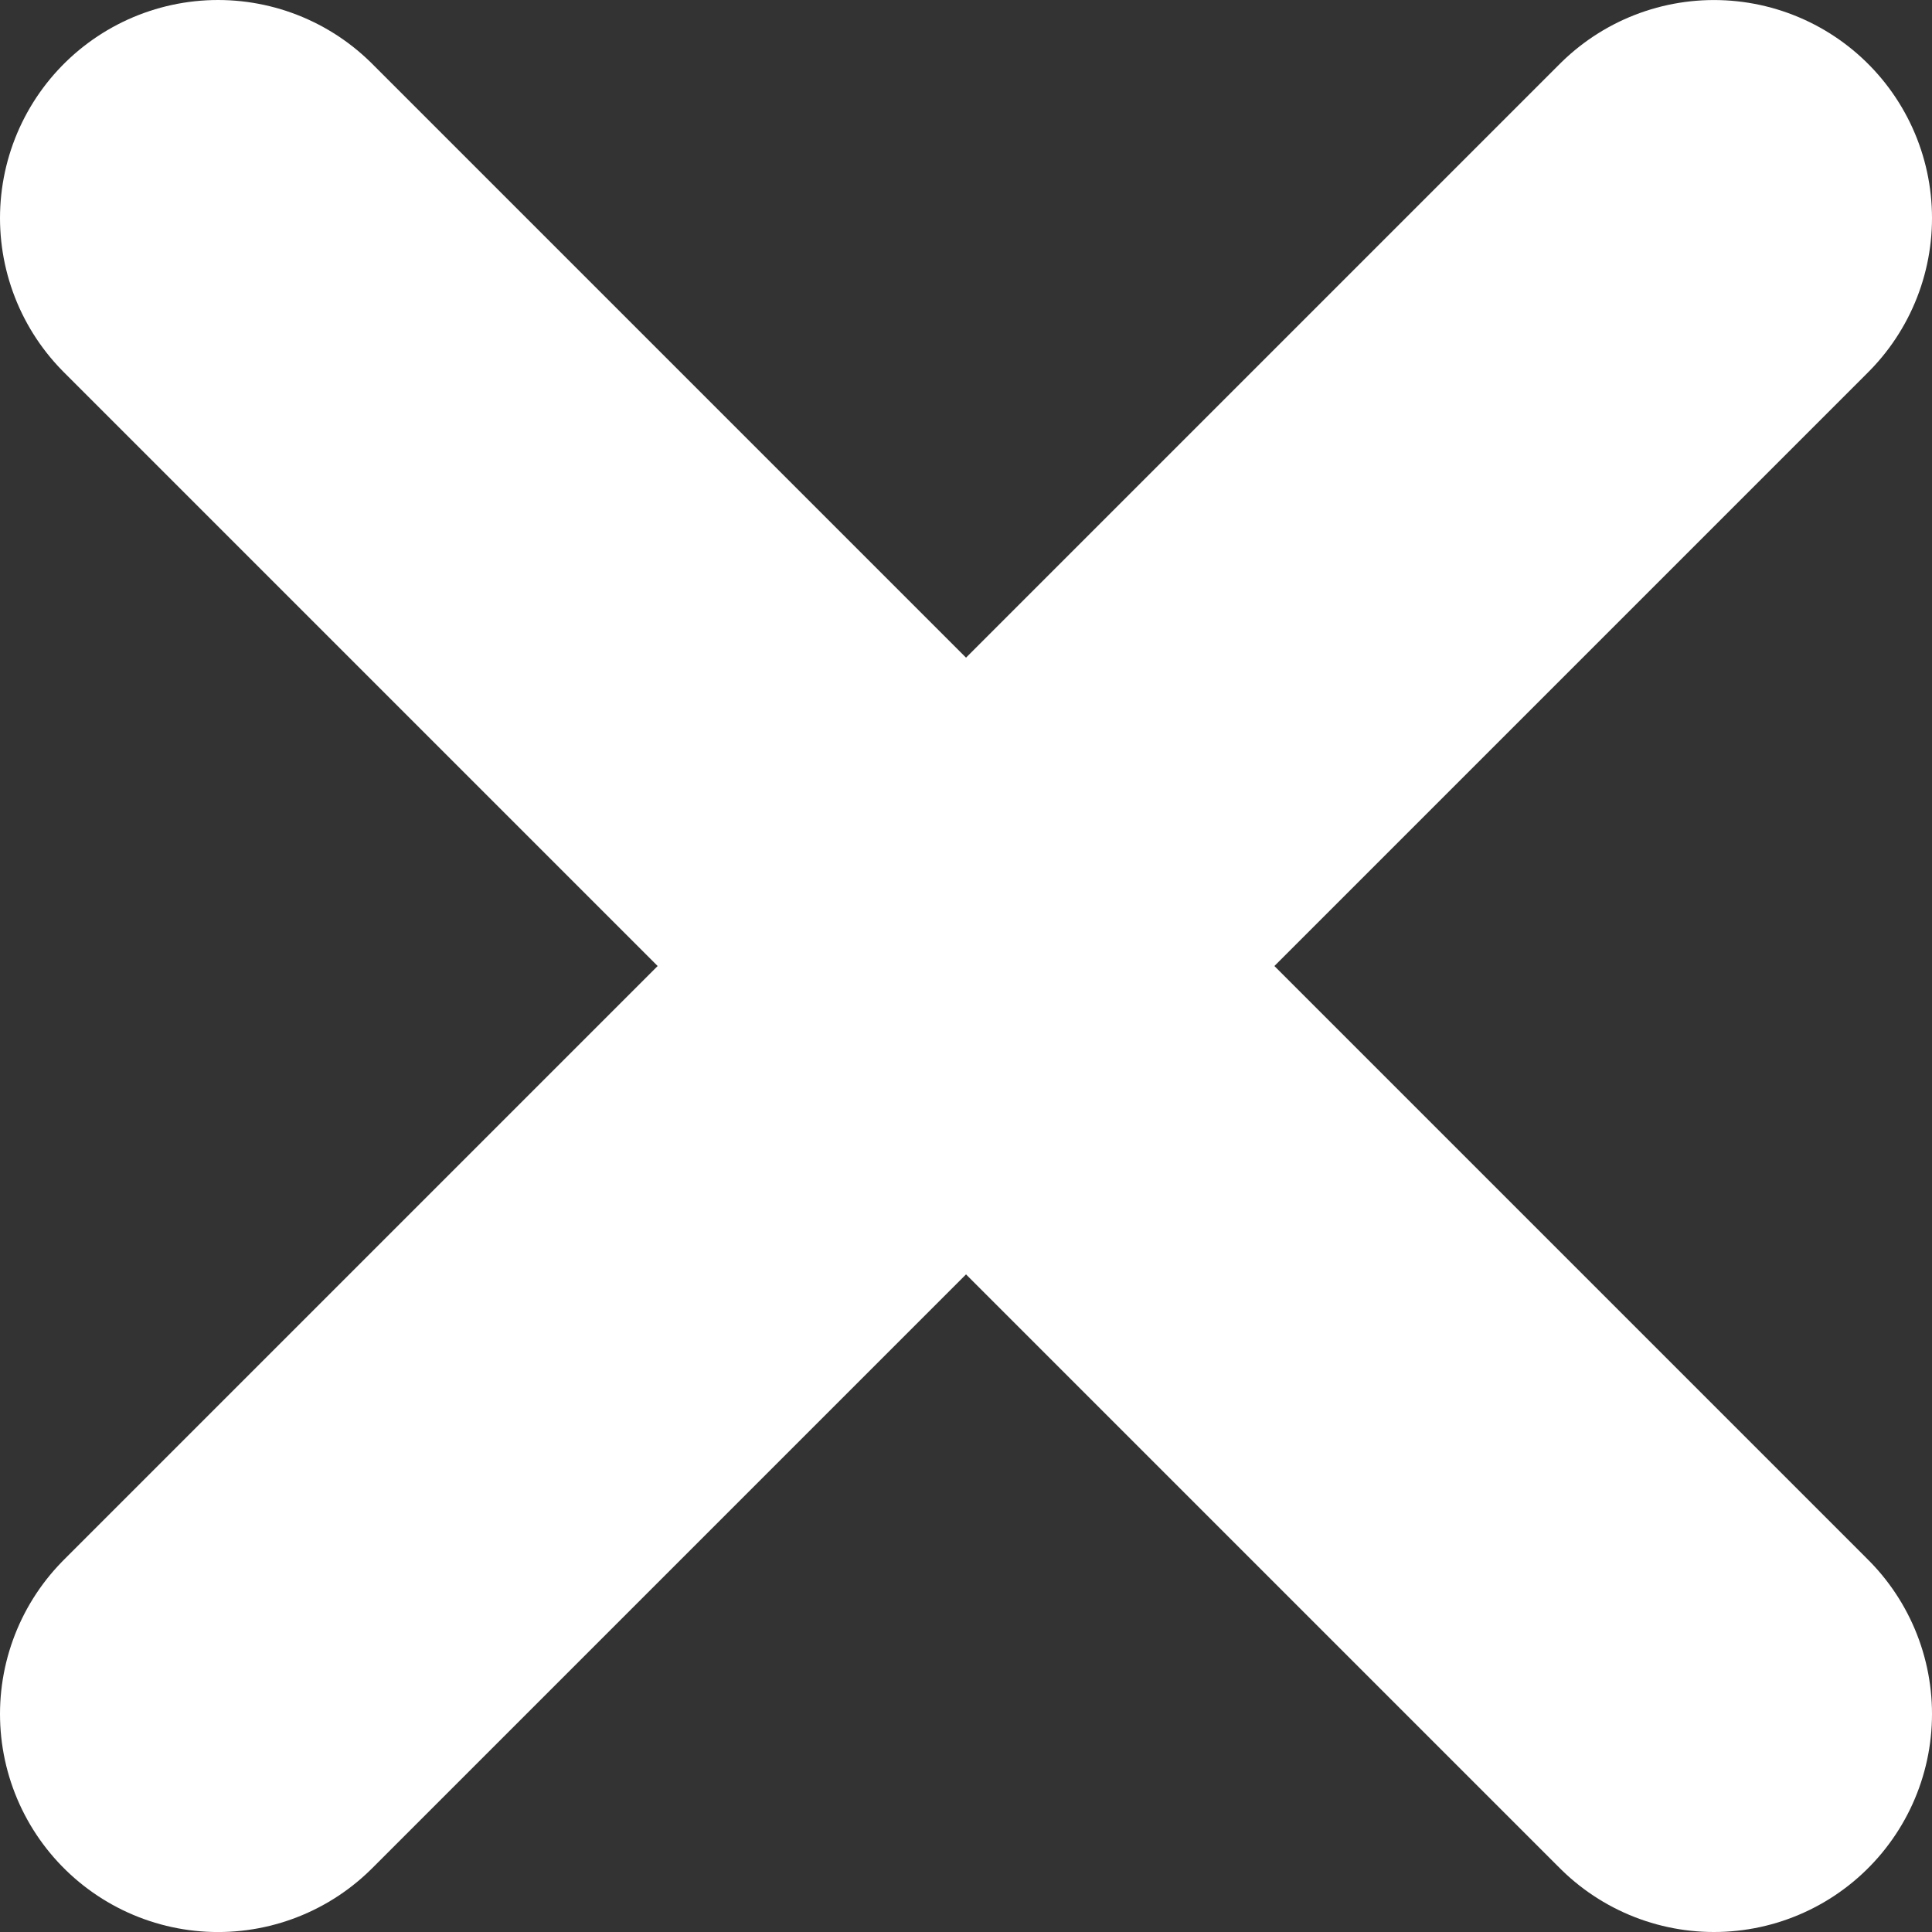 <svg version="1.1" xmlns="http://www.w3.org/2000/svg" xmlns:xlink="http://www.w3.org/1999/xlink" width="53.163"
    height="53.163" viewBox="0,0,53.163,53.163">
    <rect x="0" y="0" width="53.163" height="53.163" fill="#333333" stroke="none"/>
    <g transform="translate(-213.418,-153.418)">
        <g data-paper-data="{&quot;isPaintingLayer&quot;:true}" fill="none" fill-rule="nonzero" stroke="#ffffff"
            stroke-width="12" stroke-linecap="round" stroke-linejoin="miter" stroke-miterlimit="10" stroke-dasharray=""
            stroke-dashoffset="0" style="mix-blend-mode: normal">
            <path d="M219.418,159.418l41.163,41.163" />
            <path d="M219.418,200.582l41.163,-41.163" />
        </g>
    </g>
</svg>